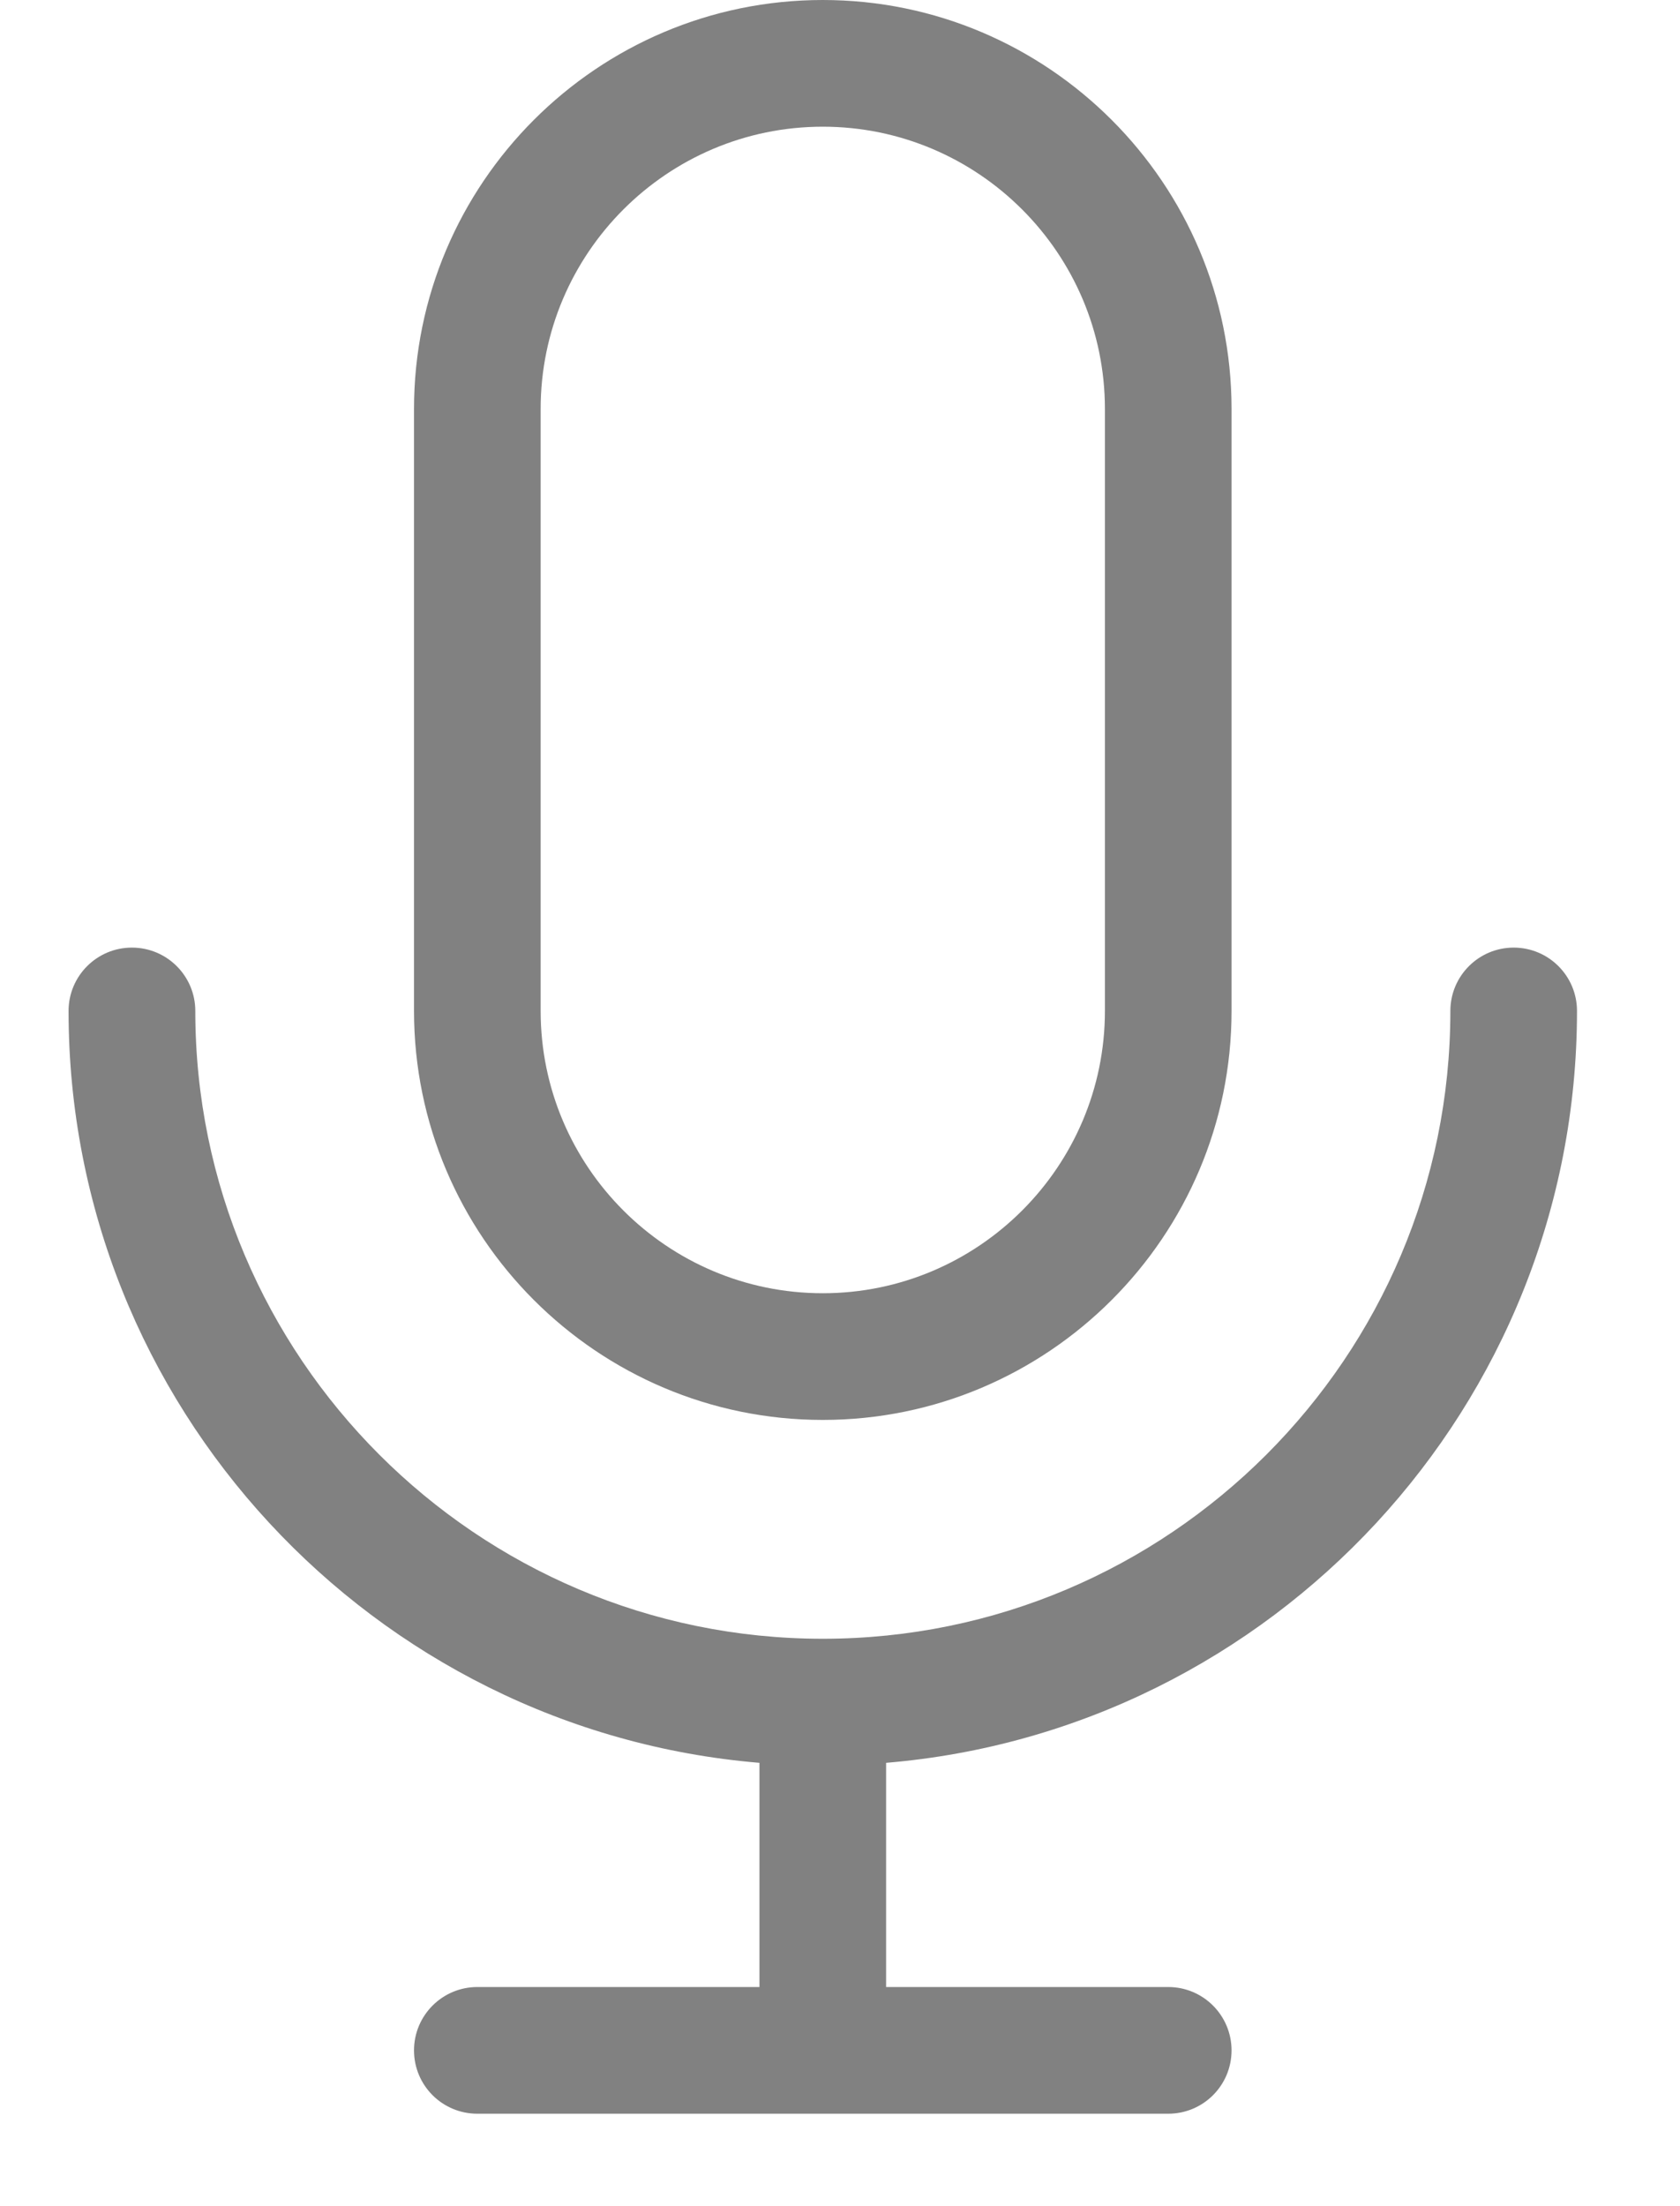 <svg width="16" height="21" viewBox="0 0 16 21" fill="none" xmlns="http://www.w3.org/2000/svg">
<path d="M15.019 9.623C15.019 9.29 14.749 9.02 14.416 9.02C14.083 9.02 13.813 9.29 13.813 9.623C13.813 12.918 11.132 15.599 7.836 15.599C4.541 15.599 1.86 12.918 1.86 9.623C1.86 9.29 1.59 9.02 1.256 9.02C0.923 9.02 0.653 9.29 0.653 9.623C0.653 13.38 3.554 16.473 7.233 16.78V18.914H4.546C4.213 18.914 3.943 19.184 3.943 19.517C3.943 19.851 4.213 20.12 4.546 20.12H11.126C11.459 20.12 11.729 19.851 11.729 19.517C11.729 19.184 11.459 18.914 11.126 18.914H8.439V16.78C12.119 16.473 15.019 13.38 15.019 9.623Z" fill="#818181"/>
<path d="M7.836 13.516C9.982 13.516 11.729 11.77 11.729 9.623V3.893C11.729 1.746 9.982 0 7.836 0C5.689 0 3.943 1.746 3.943 3.893V9.623C3.943 11.77 5.689 13.516 7.836 13.516ZM5.149 3.893C5.149 2.412 6.354 1.206 7.836 1.206C9.317 1.206 10.523 2.412 10.523 3.893V9.623C10.523 11.105 9.317 12.31 7.836 12.31C6.354 12.31 5.149 11.105 5.149 9.623V3.893Z" fill="#818181"/>
</svg>
